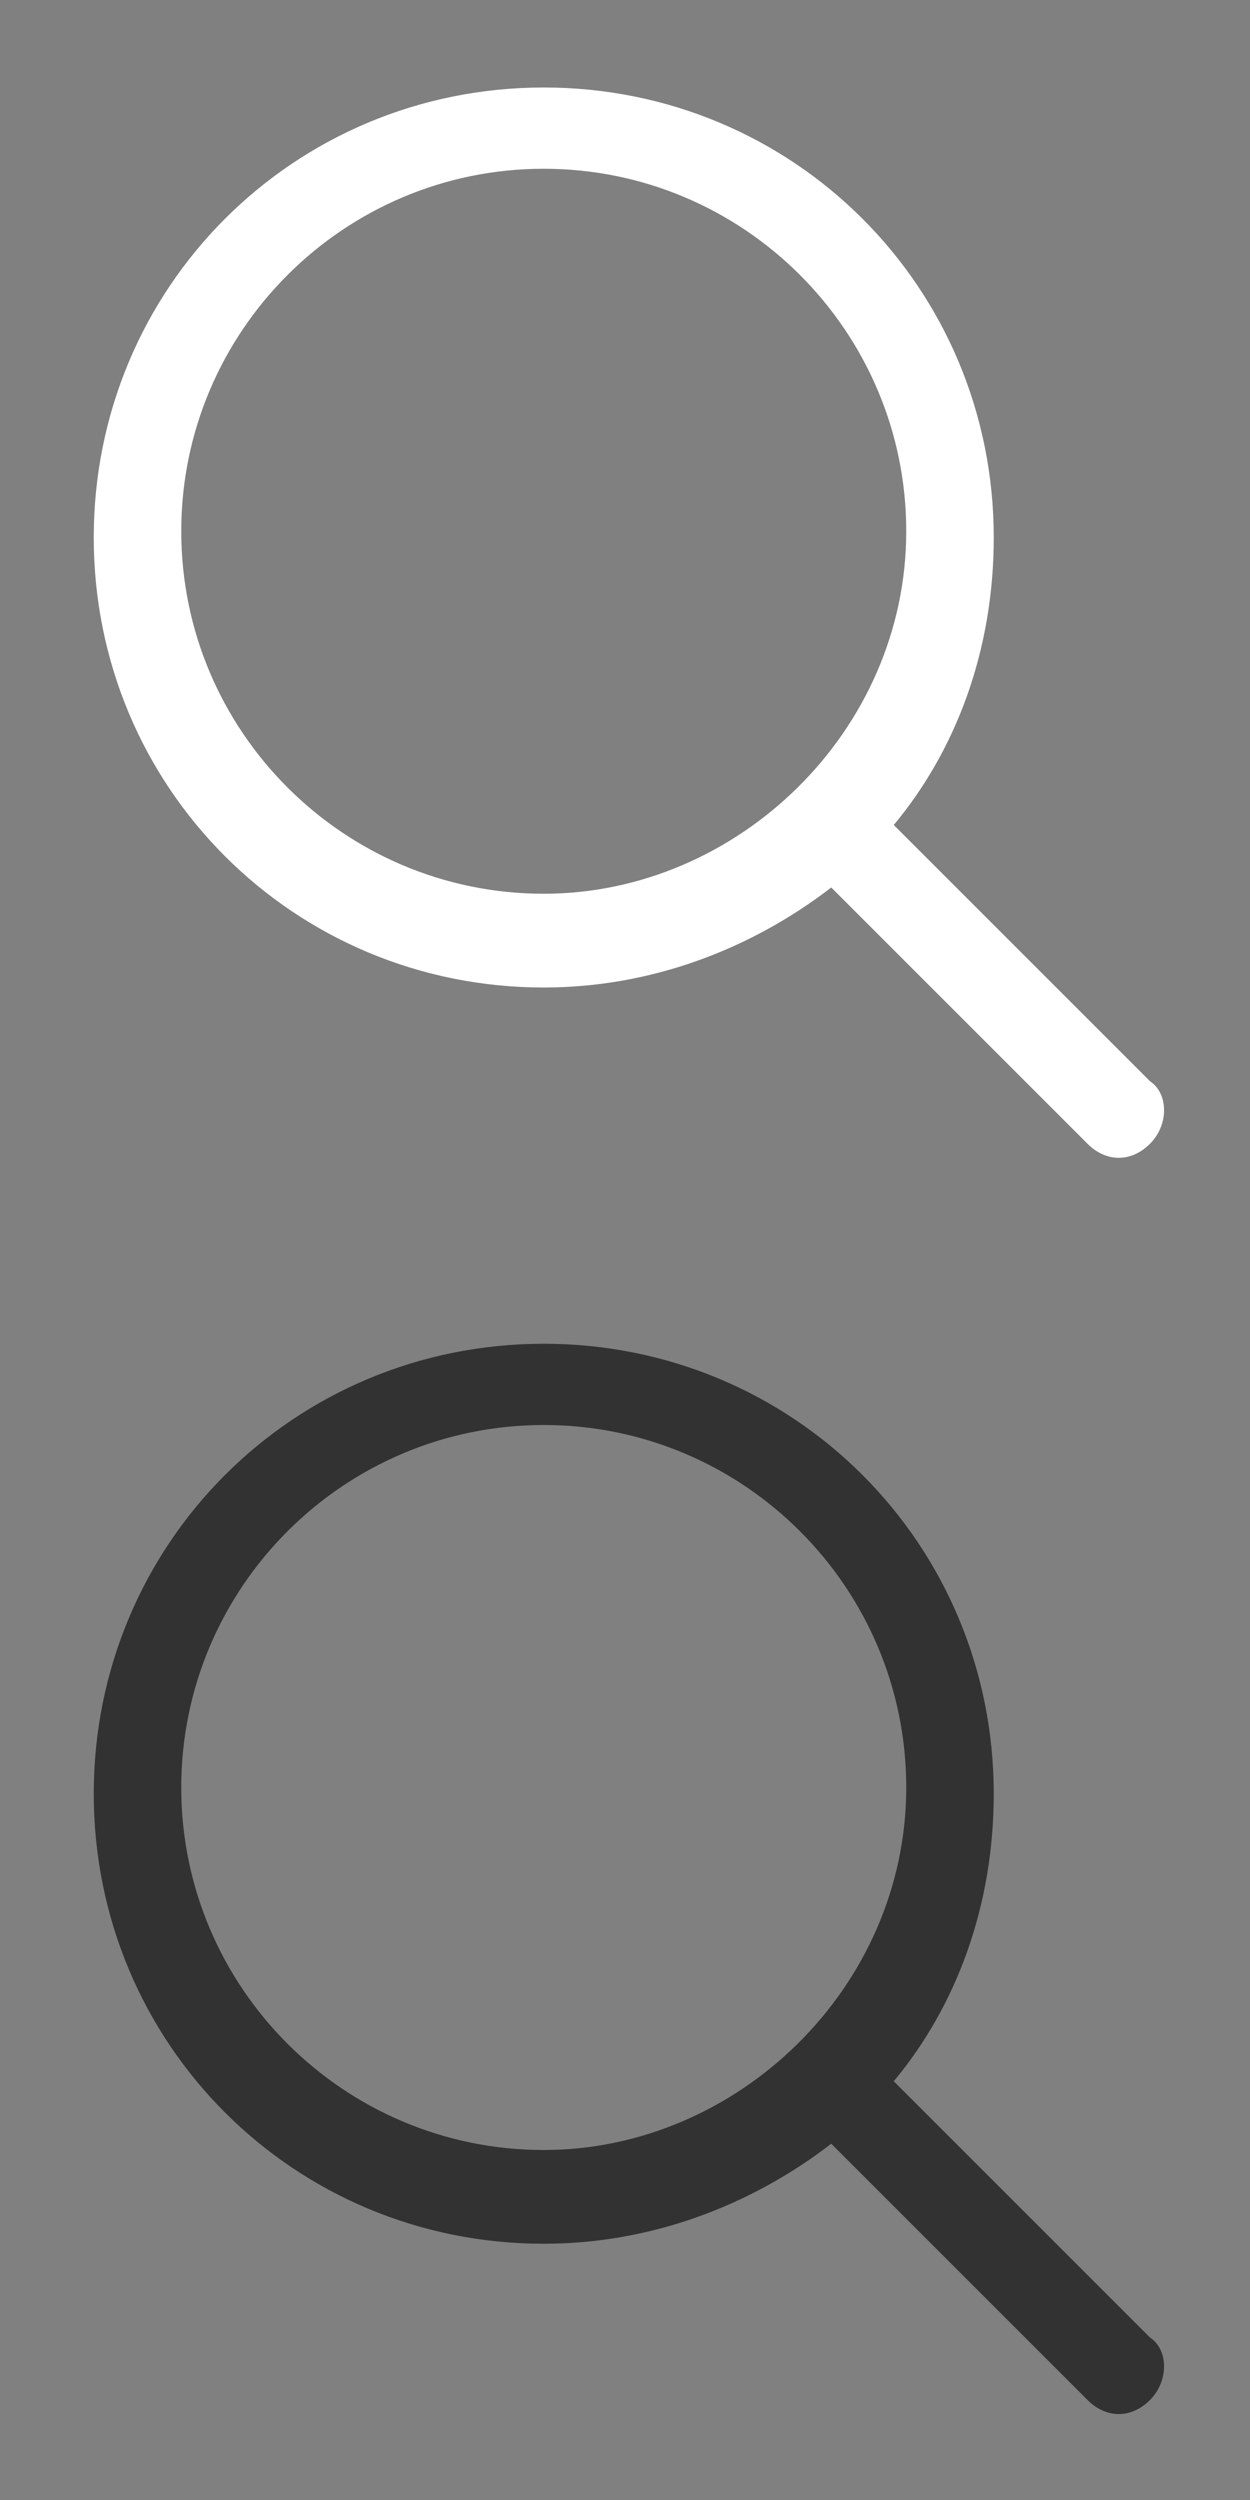 <?xml version="1.0" encoding="utf-8"?>
<!-- Generator: Adobe Illustrator 18.1.1, SVG Export Plug-In . SVG Version: 6.00 Build 0)  -->
<svg version="1.0" id="Layer_1" xmlns="http://www.w3.org/2000/svg" xmlns:xlink="http://www.w3.org/1999/xlink" x="0px" y="0px"
	 width="20px" height="40px" viewBox="0 0 20 40" enable-background="new 0 0 20 40" xml:space="preserve">
<rect x="0" y="0" width="20" height="40" fill="#808080" stroke="none"/>
<g>
	<g>
		<path fill="#FFFFFF" d="M18.4,17.3l-4.1-4.1c1-1.2,1.6-2.8,1.6-4.6c0-4-3.2-7.2-7.2-7.2c-4,0-7.2,3.2-7.2,7.2s3.2,7.2,7.2,7.2
			c1.7,0,3.3-0.6,4.6-1.6l4.1,4.1c0.3,0.3,0.7,0.3,1,0C18.7,18,18.7,17.5,18.4,17.3L18.4,17.3z M8.7,14.3c-3.2,0-5.8-2.6-5.8-5.8
			s2.6-5.8,5.8-5.8c3.2,0,5.8,2.6,5.8,5.8S11.8,14.3,8.7,14.3L8.7,14.3z M8.7,14.3"/>
	</g>
</g>
<g>
	<g>
		<path fill="#323232" d="M18.4,37.4l-4.1-4.1c1-1.2,1.6-2.8,1.6-4.6c0-4-3.2-7.2-7.2-7.2c-4,0-7.2,3.2-7.2,7.2s3.2,7.2,7.2,7.2
			c1.7,0,3.3-0.6,4.6-1.6l4.1,4.1c0.3,0.3,0.7,0.3,1,0C18.7,38.1,18.7,37.6,18.4,37.4L18.4,37.4z M8.7,34.4c-3.2,0-5.8-2.6-5.8-5.8
			s2.6-5.8,5.8-5.8c3.2,0,5.8,2.6,5.8,5.8S11.8,34.4,8.7,34.4L8.7,34.4z M8.7,34.4"/>
	</g>
</g>
</svg>
